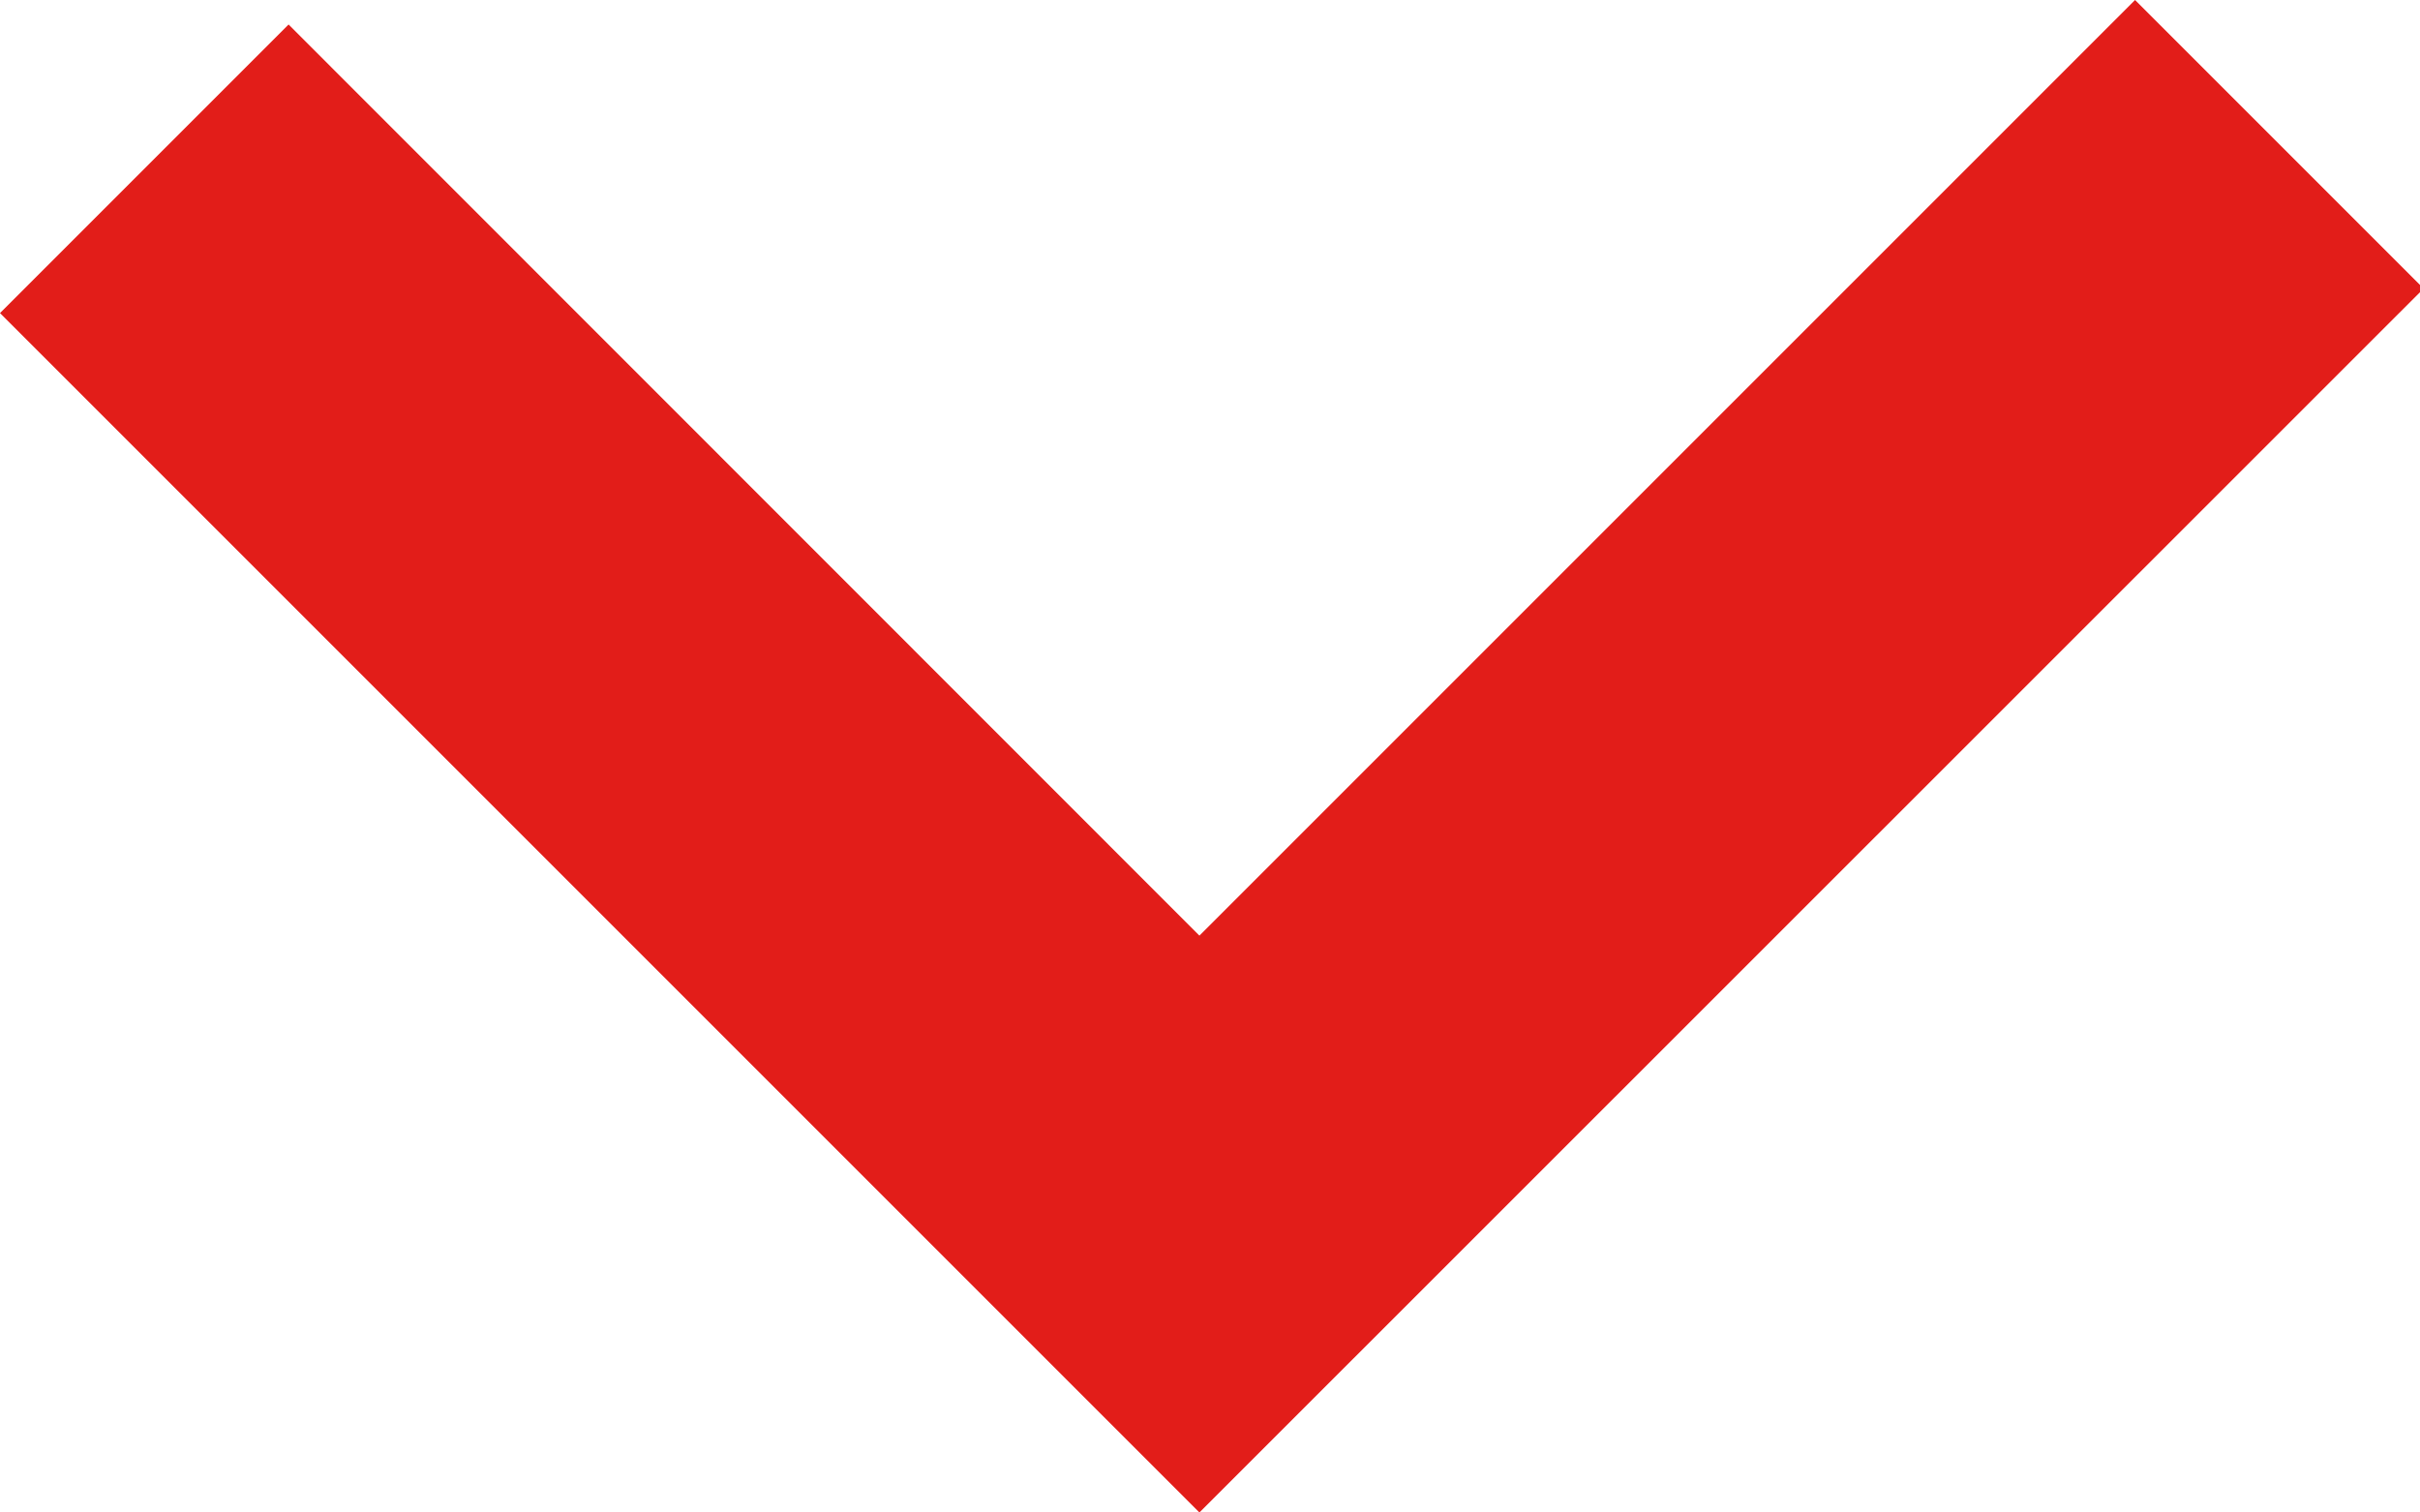 <svg xmlns="http://www.w3.org/2000/svg" width="8" height="5" viewBox="0 0 8 5">
  <path fill="#E21D19" fill-rule="evenodd" d="M29.058,4 L30.012,4.954 L25.965,9 L22,5.035 L22.954,4.081 L25.965,7.093 L29.058,4 Z" transform="translate(-22 -4)"/>
</svg>
